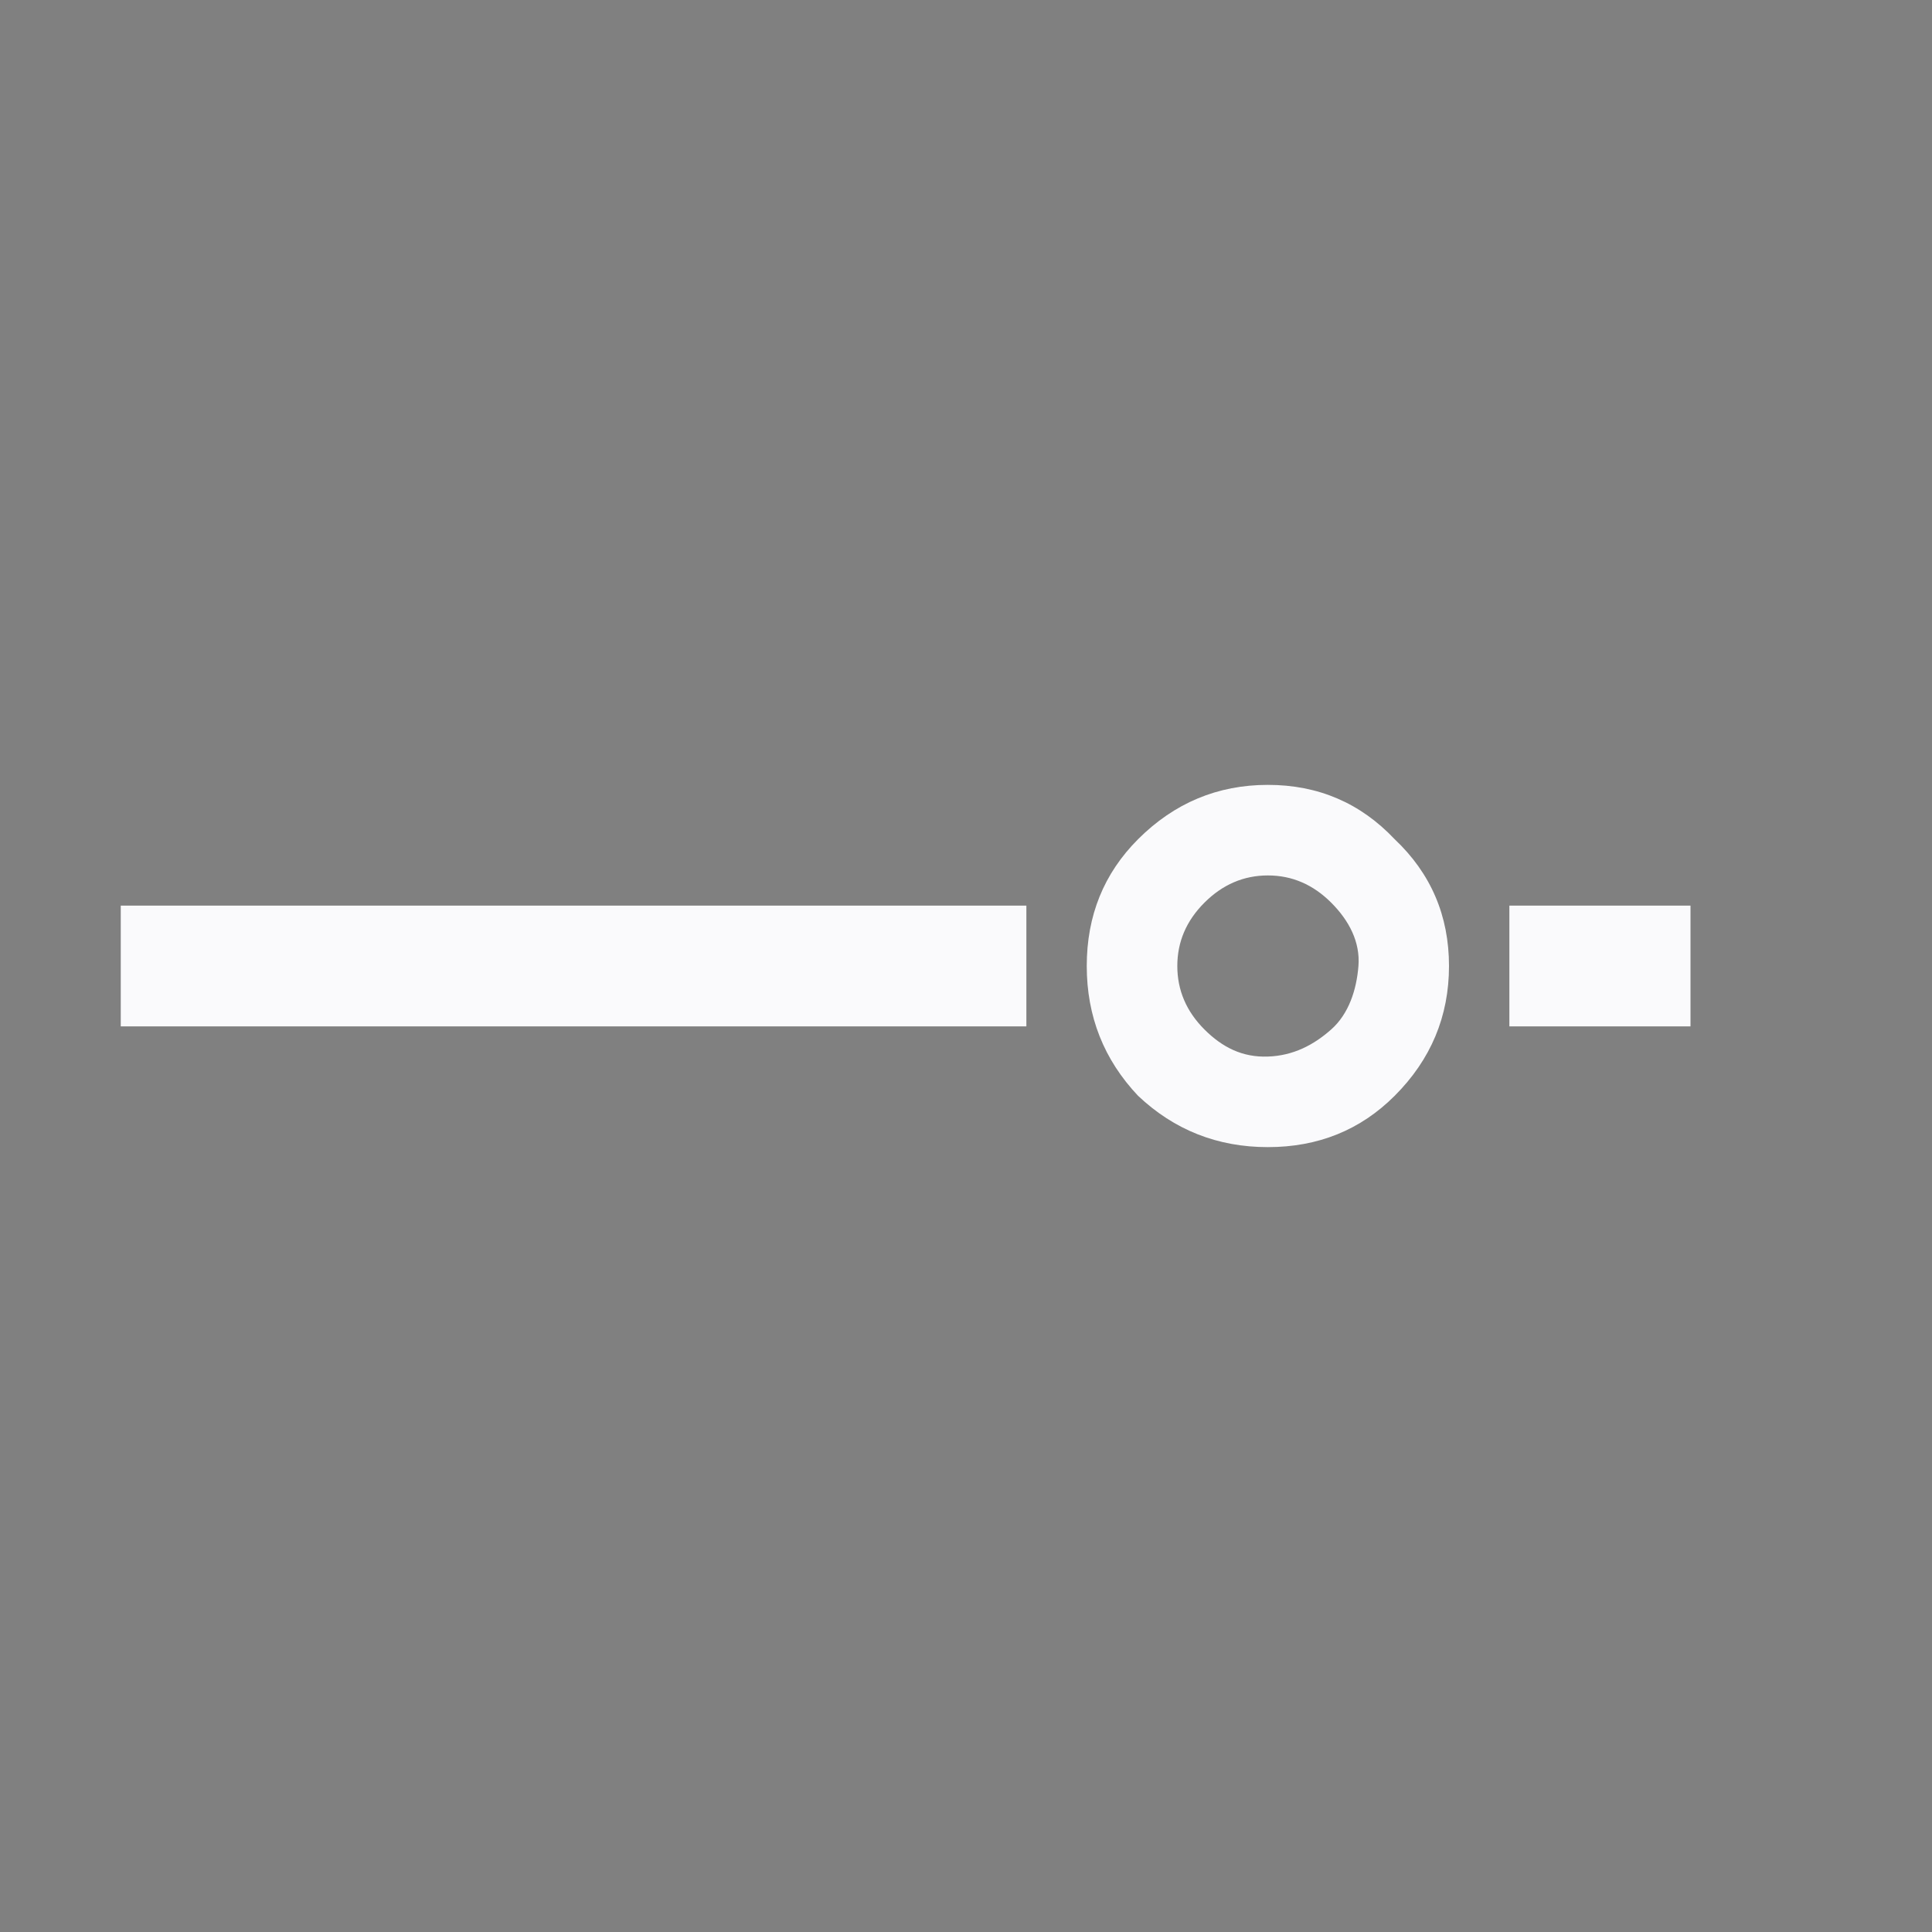 <?xml version="1.0" encoding="UTF-8" standalone="no"?>
<svg
   xmlns:dc="http://purl.org/dc/elements/1.1/"
   xmlns:cc="http://creativecommons.org/ns#"
   xmlns:rdf="http://www.w3.org/1999/02/22-rdf-syntax-ns#"
   xmlns:svg="http://www.w3.org/2000/svg"
   xmlns="http://www.w3.org/2000/svg"
   xmlns:sodipodi="http://sodipodi.sourceforge.net/DTD/sodipodi-0.dtd"
   xmlns:inkscape="http://www.inkscape.org/namespaces/inkscape"
   height="32"
   width="32"
   version="1.1"
   id="svg22"
   sodipodi:docname="slider.svg"
   inkscape:version="0.92.4 (unknown)">
  <rect width="100%" height="100%" fill="#808080" stroke="none"/>
  <defs
     id="defs26" />
  <sodipodi:namedview
     pagecolor="#ffffff"
     bordercolor="#666666"
     borderopacity="1"
     objecttolerance="10"
     gridtolerance="10"
     guidetolerance="10"
     inkscape:pageopacity="0"
     inkscape:pageshadow="2"
     inkscape:window-width="1920"
     inkscape:window-height="1026"
     id="namedview24"
     showgrid="false"
     inkscape:pagecheckerboard="true"
     inkscape:zoom="25.221643"
     inkscape:cx="28.862418"
     inkscape:cy="18.646125"
     inkscape:window-x="0"
     inkscape:window-y="24"
     inkscape:window-maximized="1"
     inkscape:current-layer="g20" />
  <g
     transform="translate(-19,-271.3)"
     id="g20">
    <path
       d="m 40,284.3 c -0.833,0 -1.55,0.3 -2.15,0.9 C 37.283,285.767 37,286.467 37,287.3 c 0,0.833 0.283,1.55 0.85,2.15 0.6,0.567 1.317,0.85 2.15,0.85 0.833,0 1.533,-0.283 2.1,-0.85 0.6,-0.6 0.9,-1.317 0.9,-2.15 0,-0.833 -0.3,-1.533 -0.9,-2.1 -0.567,-0.6 -1.266,-0.9 -2.1,-0.9 z m 0,1.5 c 0.4,0 0.749,0.151 1.049,0.451 0.3,0.3 0.482,0.656 0.451,1.049 -0.031,0.393 -0.159,0.792 -0.451,1.051 -0.292,0.259 -0.631,0.435 -1.049,0.449 -0.418,0.015 -0.751,-0.149 -1.051,-0.449 -0.3,-0.3 -0.449,-0.651 -0.449,-1.051 0,-0.4 0.149,-0.749 0.449,-1.049 0.3,-0.3 0.651,-0.451 1.051,-0.451 z m -19,0.5 v 2 h 15 v -2 z m 23,0 v 2 h 3 v -2 z"
       id="path2"
       style="fill:#fafafc;fill-opacity:1"
       inkscape:connector-curvature="0"
       sodipodi:nodetypes="ssscssscssszzzsssscccccccccc" />
    <path
       d="m 55.1,303.2 v 0.1 H 55 v -0.1 h 0.1"
       id="path16"
       inkscape:connector-curvature="0"
       style="fill:#000000;fill-opacity:0.42;fill-rule:evenodd;stroke:none" />
  </g>
</svg>
